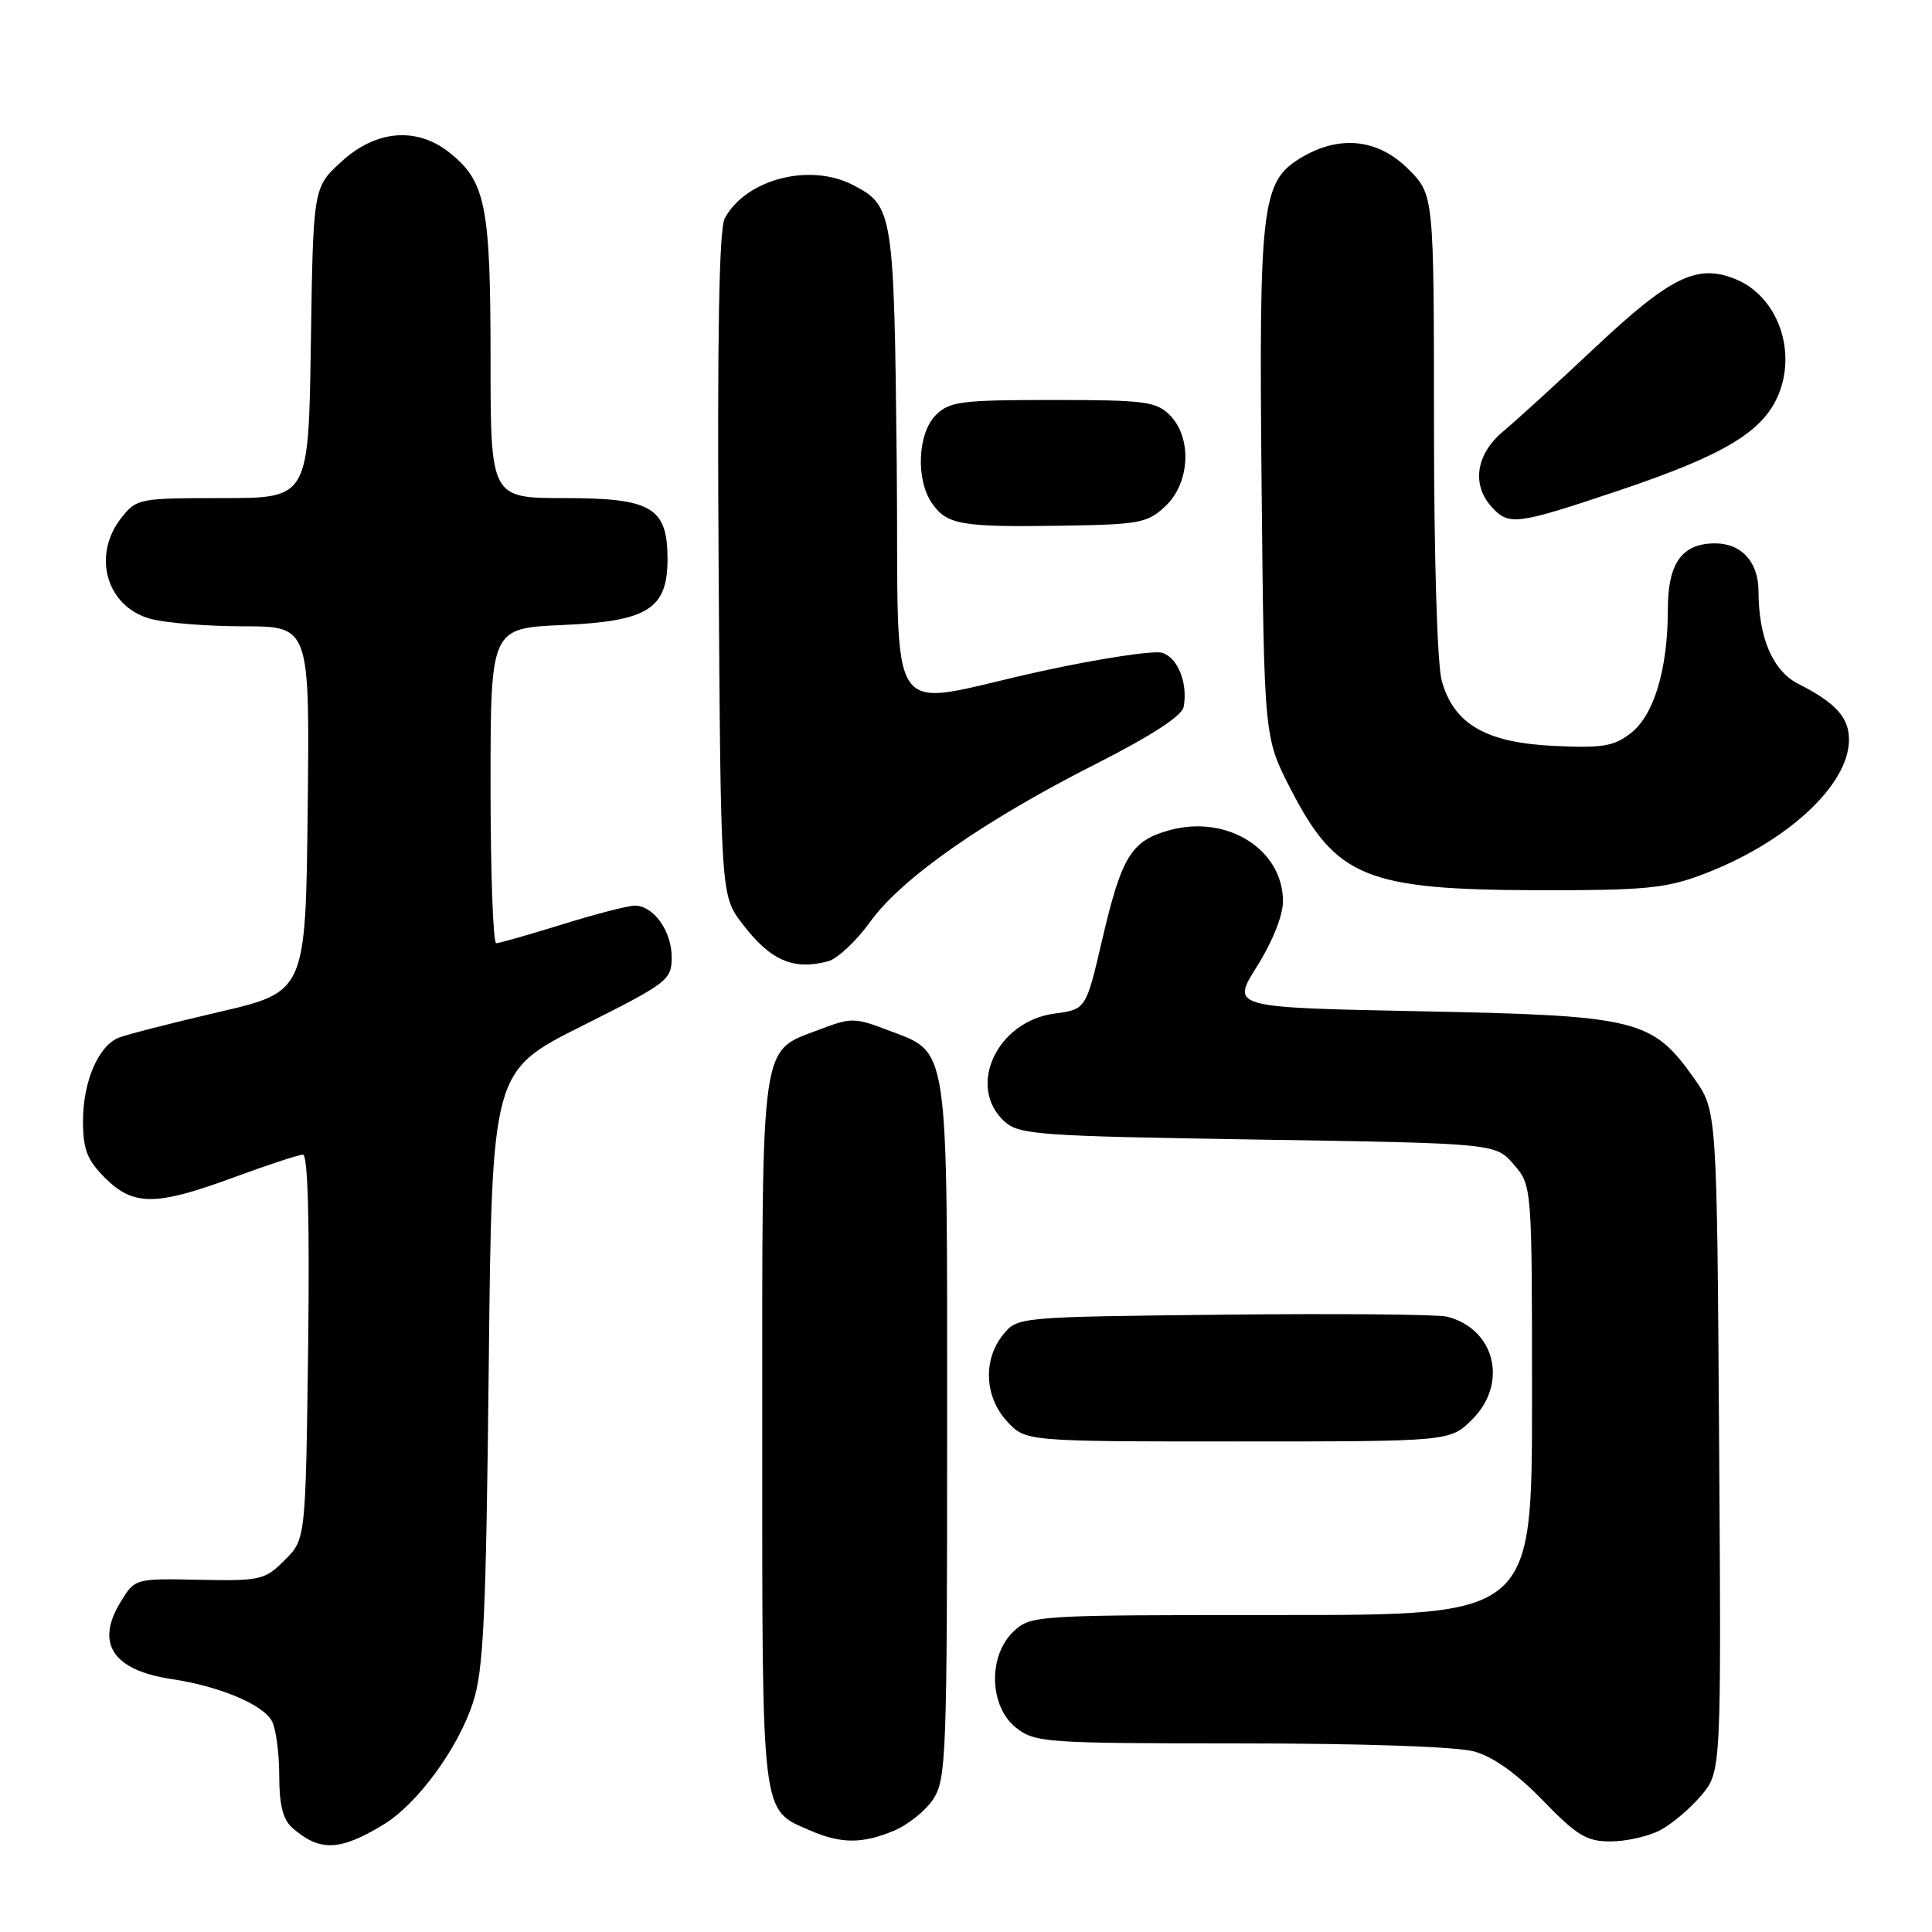 <?xml version="1.0" encoding="UTF-8" standalone="no"?>
<!DOCTYPE svg PUBLIC "-//W3C//DTD SVG 1.1//EN" "http://www.w3.org/Graphics/SVG/1.1/DTD/svg11.dtd" >
<svg xmlns="http://www.w3.org/2000/svg" xmlns:xlink="http://www.w3.org/1999/xlink" version="1.1" viewBox="0 0 256 256">
 <g >
 <path fill="currentColor"
d=" M 50.78 241.79 C 55.29 239.06 60.68 231.72 62.67 225.60 C 64.08 221.30 64.40 214.32 64.76 181.21 C 65.18 141.93 65.18 141.93 77.09 135.96 C 88.54 130.22 89.00 129.86 89.00 126.82 C 89.00 123.35 86.59 120.00 84.10 120.00 C 83.22 120.00 78.90 121.12 74.50 122.49 C 70.10 123.85 66.16 124.98 65.75 124.98 C 65.34 124.99 65.00 115.60 65.00 104.12 C 65.00 83.24 65.00 83.24 74.52 82.82 C 85.85 82.33 88.45 80.69 88.45 74.07 C 88.45 67.25 86.35 66.00 74.85 66.00 C 65.00 66.00 65.00 66.00 65.00 47.47 C 65.00 27.21 64.35 23.99 59.49 20.17 C 55.16 16.77 49.80 17.24 45.24 21.42 C 41.50 24.84 41.50 24.84 41.19 45.42 C 40.89 66.00 40.89 66.00 29.52 66.00 C 18.42 66.00 18.09 66.06 16.07 68.63 C 12.16 73.61 14.10 80.38 19.91 81.99 C 21.88 82.54 27.45 82.99 32.27 82.99 C 41.04 83.00 41.04 83.00 40.77 107.21 C 40.50 131.42 40.50 131.42 29.00 134.10 C 22.68 135.57 16.70 137.10 15.71 137.51 C 13.02 138.61 11.00 143.34 11.00 148.53 C 11.00 152.31 11.53 153.69 13.92 156.08 C 17.68 159.83 20.64 159.82 31.00 156.00 C 35.48 154.35 39.59 153.00 40.14 153.00 C 40.80 153.00 41.04 161.82 40.83 178.48 C 40.50 203.96 40.50 203.96 37.72 206.73 C 35.09 209.36 34.51 209.49 26.41 209.33 C 17.88 209.15 17.88 209.15 15.95 212.32 C 12.62 217.80 14.98 221.32 22.76 222.49 C 29.08 223.43 34.85 225.86 36.03 228.05 C 36.56 229.05 37.00 232.30 37.00 235.28 C 37.00 239.18 37.49 241.11 38.75 242.21 C 42.38 245.38 45.00 245.28 50.78 241.79 Z  M 118.45 242.58 C 120.32 241.80 122.67 239.91 123.67 238.38 C 125.38 235.78 125.50 232.46 125.50 189.50 C 125.50 137.34 125.84 139.63 117.54 136.46 C 113.27 134.83 112.74 134.83 108.58 136.42 C 100.66 139.44 101.00 137.04 101.00 189.74 C 101.00 241.45 100.79 239.69 107.38 242.56 C 111.43 244.32 114.28 244.33 118.45 242.58 Z  M 219.93 242.54 C 221.49 241.73 223.96 239.65 225.42 237.91 C 228.08 234.75 228.08 234.75 227.79 190.96 C 227.50 147.17 227.50 147.17 224.50 142.92 C 218.93 135.04 217.02 134.57 188.31 134.00 C 163.12 133.50 163.12 133.50 166.56 128.05 C 168.60 124.80 170.00 121.31 170.00 119.43 C 170.00 112.58 162.66 107.94 155.06 109.98 C 149.89 111.38 148.63 113.41 146.02 124.63 C 143.89 133.75 143.89 133.75 139.70 134.31 C 132.07 135.34 128.06 144.02 133.10 148.60 C 135.05 150.36 137.53 150.54 166.69 151.00 C 198.18 151.50 198.18 151.50 200.59 154.31 C 203.00 157.11 203.00 157.11 203.00 185.56 C 203.00 214.00 203.00 214.00 169.81 214.00 C 137.12 214.00 136.59 214.03 134.31 216.17 C 130.89 219.39 131.06 226.11 134.63 228.93 C 137.15 230.91 138.47 231.00 164.38 231.01 C 180.51 231.01 193.06 231.44 195.34 232.08 C 197.85 232.77 201.02 235.04 204.44 238.57 C 208.94 243.22 210.23 244.00 213.40 244.00 C 215.43 244.00 218.37 243.34 219.93 242.54 Z  M 195.08 188.08 C 199.88 183.28 198.10 176.07 191.72 174.46 C 190.49 174.16 177.19 174.04 162.15 174.20 C 134.82 174.50 134.82 174.50 132.91 176.86 C 130.22 180.18 130.46 185.12 133.45 188.35 C 135.90 191.00 135.90 191.00 164.03 191.00 C 192.15 191.00 192.15 191.00 195.08 188.08 Z  M 109.74 127.37 C 110.97 127.04 113.47 124.69 115.31 122.14 C 119.43 116.39 130.38 108.73 145.20 101.23 C 152.55 97.50 156.62 94.86 156.84 93.67 C 157.42 90.54 156.08 87.16 154.01 86.50 C 152.92 86.16 145.70 87.25 137.97 88.94 C 116.65 93.58 119.18 97.25 118.82 61.25 C 118.47 28.04 118.35 27.27 113.02 24.51 C 107.28 21.54 98.81 23.75 96.03 28.94 C 95.28 30.35 95.03 44.49 95.22 74.82 C 95.50 118.66 95.50 118.66 98.36 122.40 C 102.08 127.28 105.13 128.61 109.74 127.37 Z  M 225.45 115.93 C 236.63 111.75 245.00 104.08 245.00 98.01 C 245.00 95.07 243.23 93.12 238.30 90.62 C 234.90 88.90 233.02 84.52 233.01 78.32 C 233.00 74.47 230.76 72.00 227.26 72.00 C 222.88 72.00 221.00 74.61 221.00 80.71 C 221.00 88.60 219.19 94.71 216.12 97.12 C 213.89 98.88 212.39 99.14 206.00 98.84 C 196.91 98.43 192.64 95.96 191.04 90.21 C 190.44 88.04 190.01 73.88 190.01 56.15 C 190.00 25.80 190.00 25.80 186.60 22.40 C 182.56 18.36 177.41 17.84 172.30 20.96 C 167.17 24.09 166.80 27.21 167.17 64.51 C 167.50 97.71 167.50 97.71 171.00 104.52 C 177.04 116.27 180.99 117.89 203.71 117.96 C 217.72 117.99 220.68 117.72 225.45 115.93 Z  M 154.42 67.07 C 157.70 64.00 157.98 57.98 155.00 55.00 C 153.20 53.20 151.67 53.00 139.50 53.00 C 127.33 53.00 125.80 53.20 124.00 55.00 C 121.58 57.42 121.32 63.58 123.51 66.71 C 125.49 69.54 127.38 69.86 140.67 69.66 C 151.00 69.50 152.04 69.31 154.42 67.07 Z  M 214.50 65.00 C 228.42 60.32 233.59 57.23 235.64 52.33 C 238.11 46.40 235.50 39.28 230.02 37.01 C 224.96 34.91 221.42 36.61 211.57 45.85 C 206.51 50.61 200.93 55.70 199.18 57.16 C 195.58 60.17 194.96 64.20 197.65 67.17 C 199.93 69.69 200.94 69.55 214.50 65.00 Z "/>
</g>
</svg>